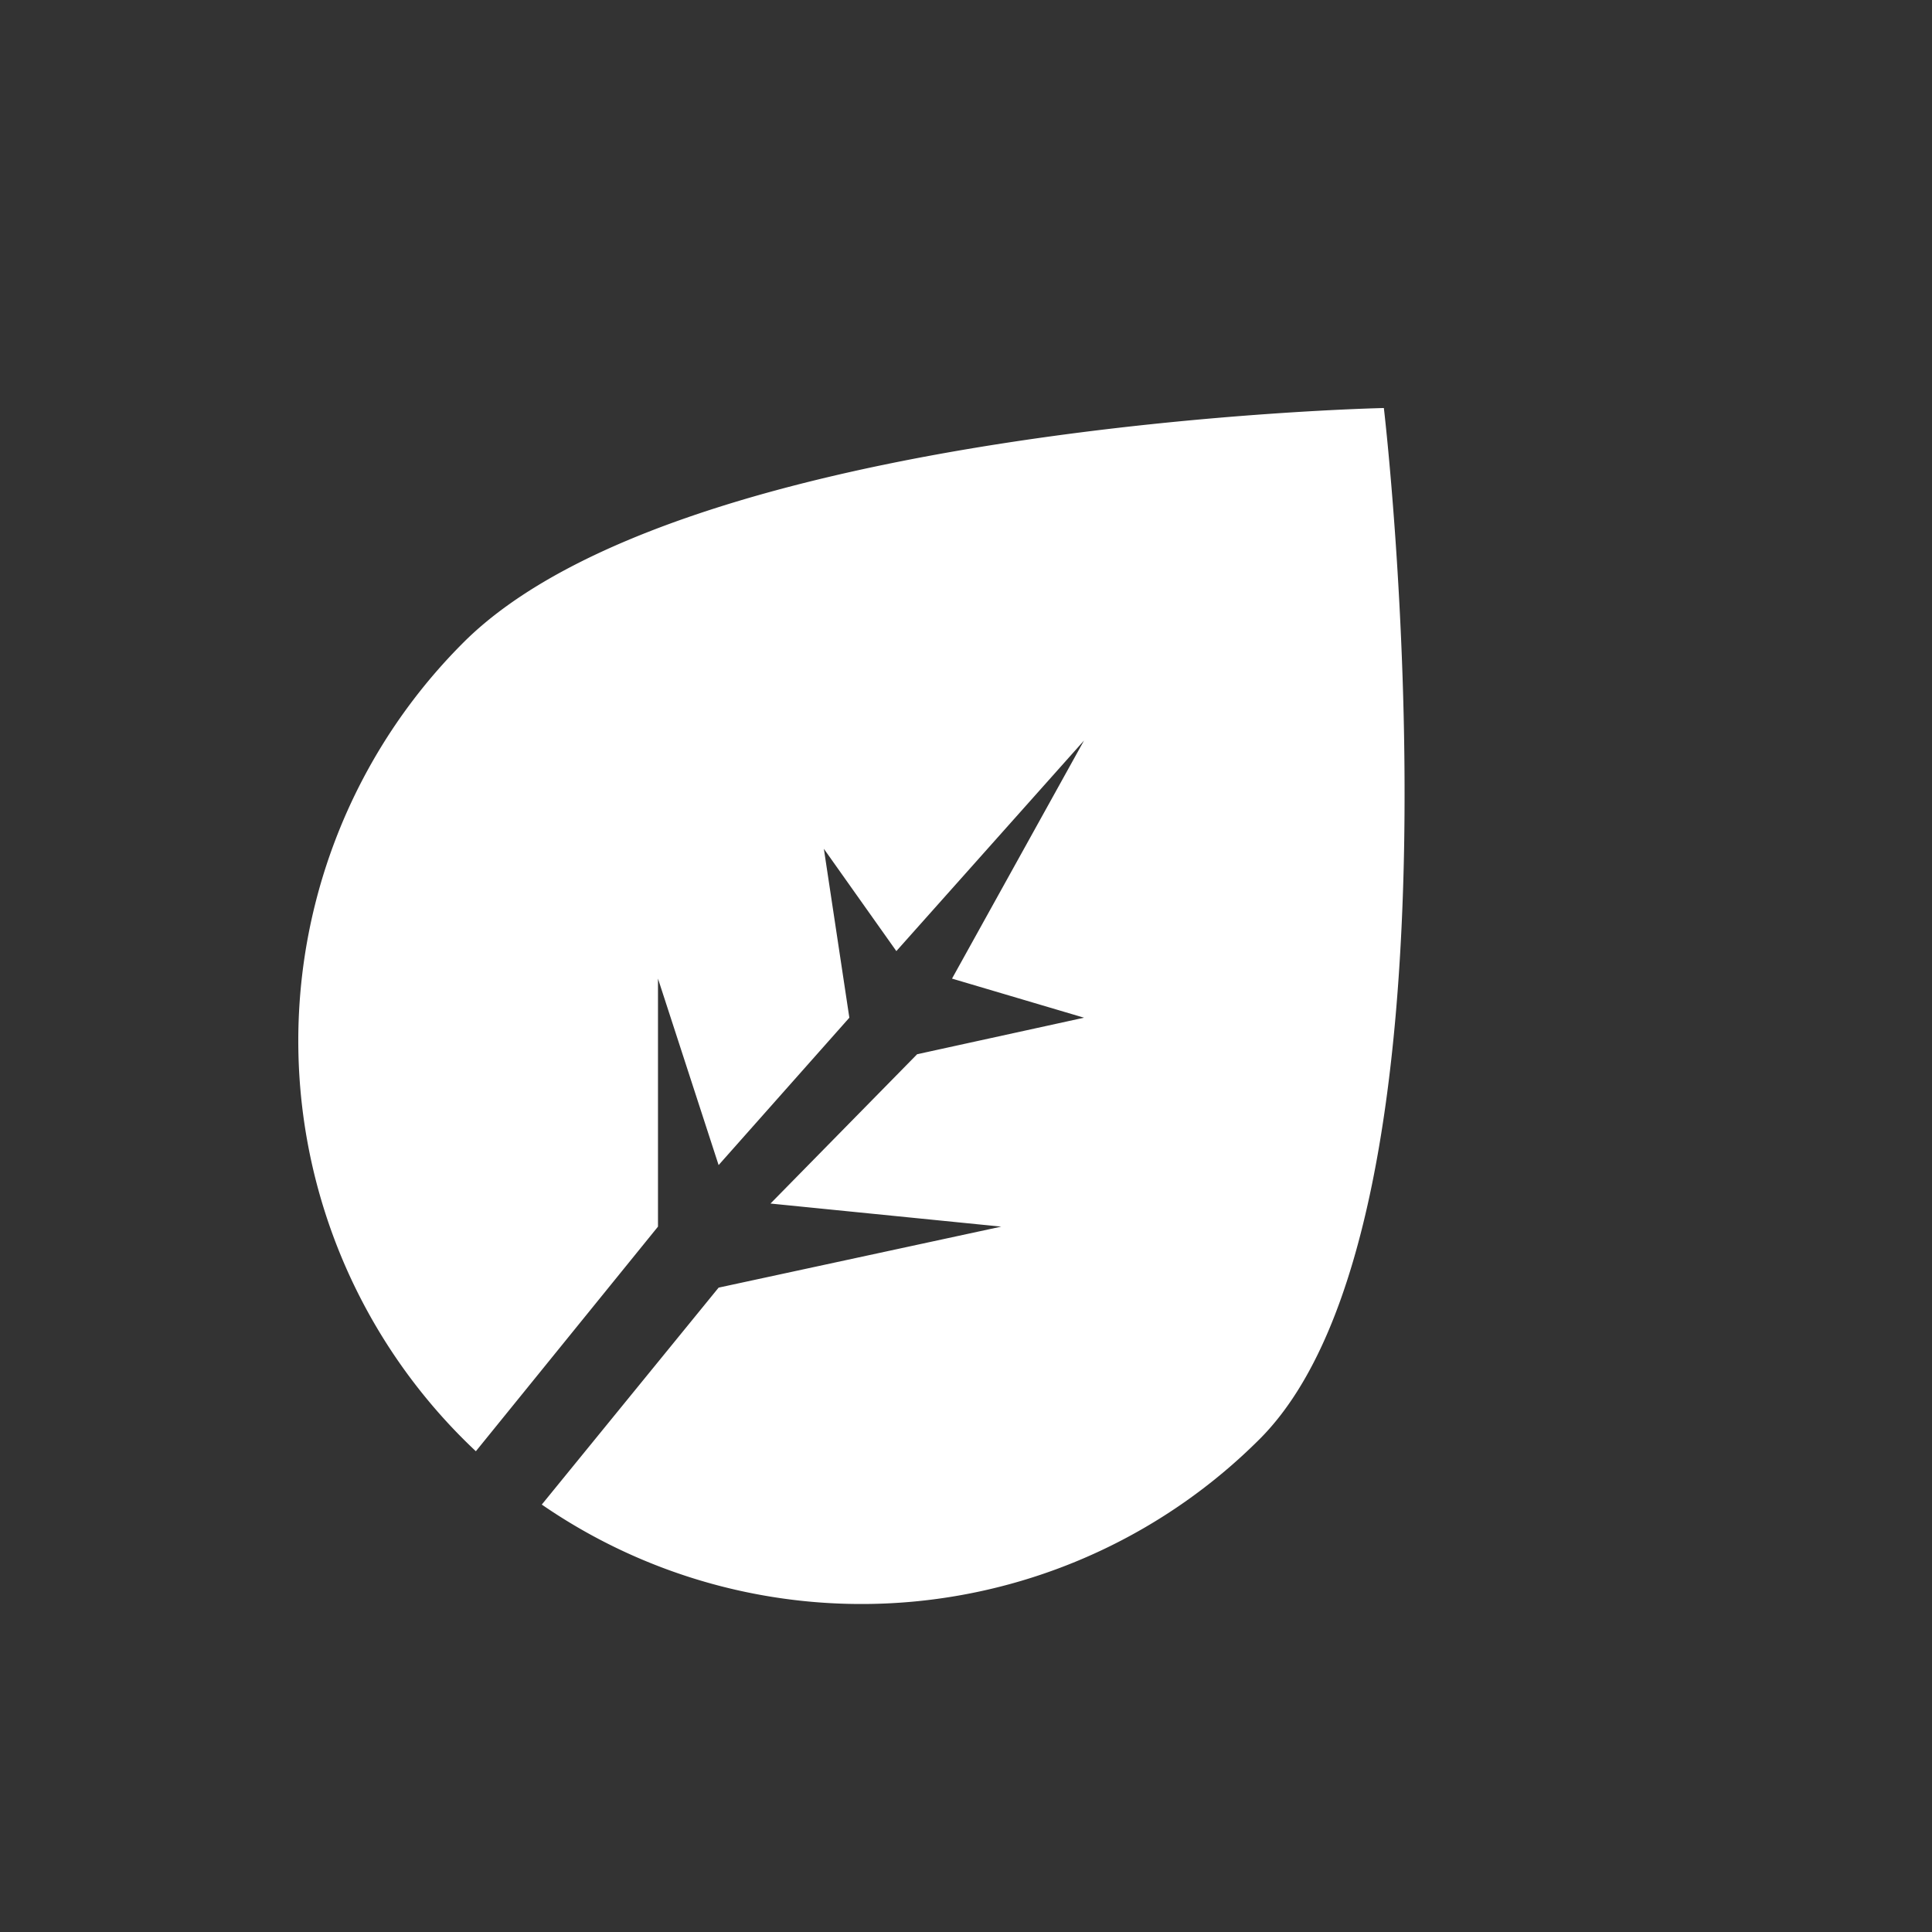 <svg xmlns="http://www.w3.org/2000/svg" width="21" height="21"><rect width="100%" height="100%" fill="#333333" stroke="none"/><path fill="#FFF" fill-rule="evenodd" d="M5.173 15.775a6.12 6.12 0 0 1-.137-8.79c2.39-2.39 10.006-2.55 10.006-2.55s1.04 8.816-1.35 11.207a6.123 6.123 0 0 1-7.803.712l1.922-2.358 3.072-.663-2.508-.251 1.594-1.623 1.814-.397-1.435-.425 1.435-2.588-2.04 2.289-.788-1.112.277 1.836-1.421 1.602-.659-2.027v2.696l-1.98 2.442z"/></svg>